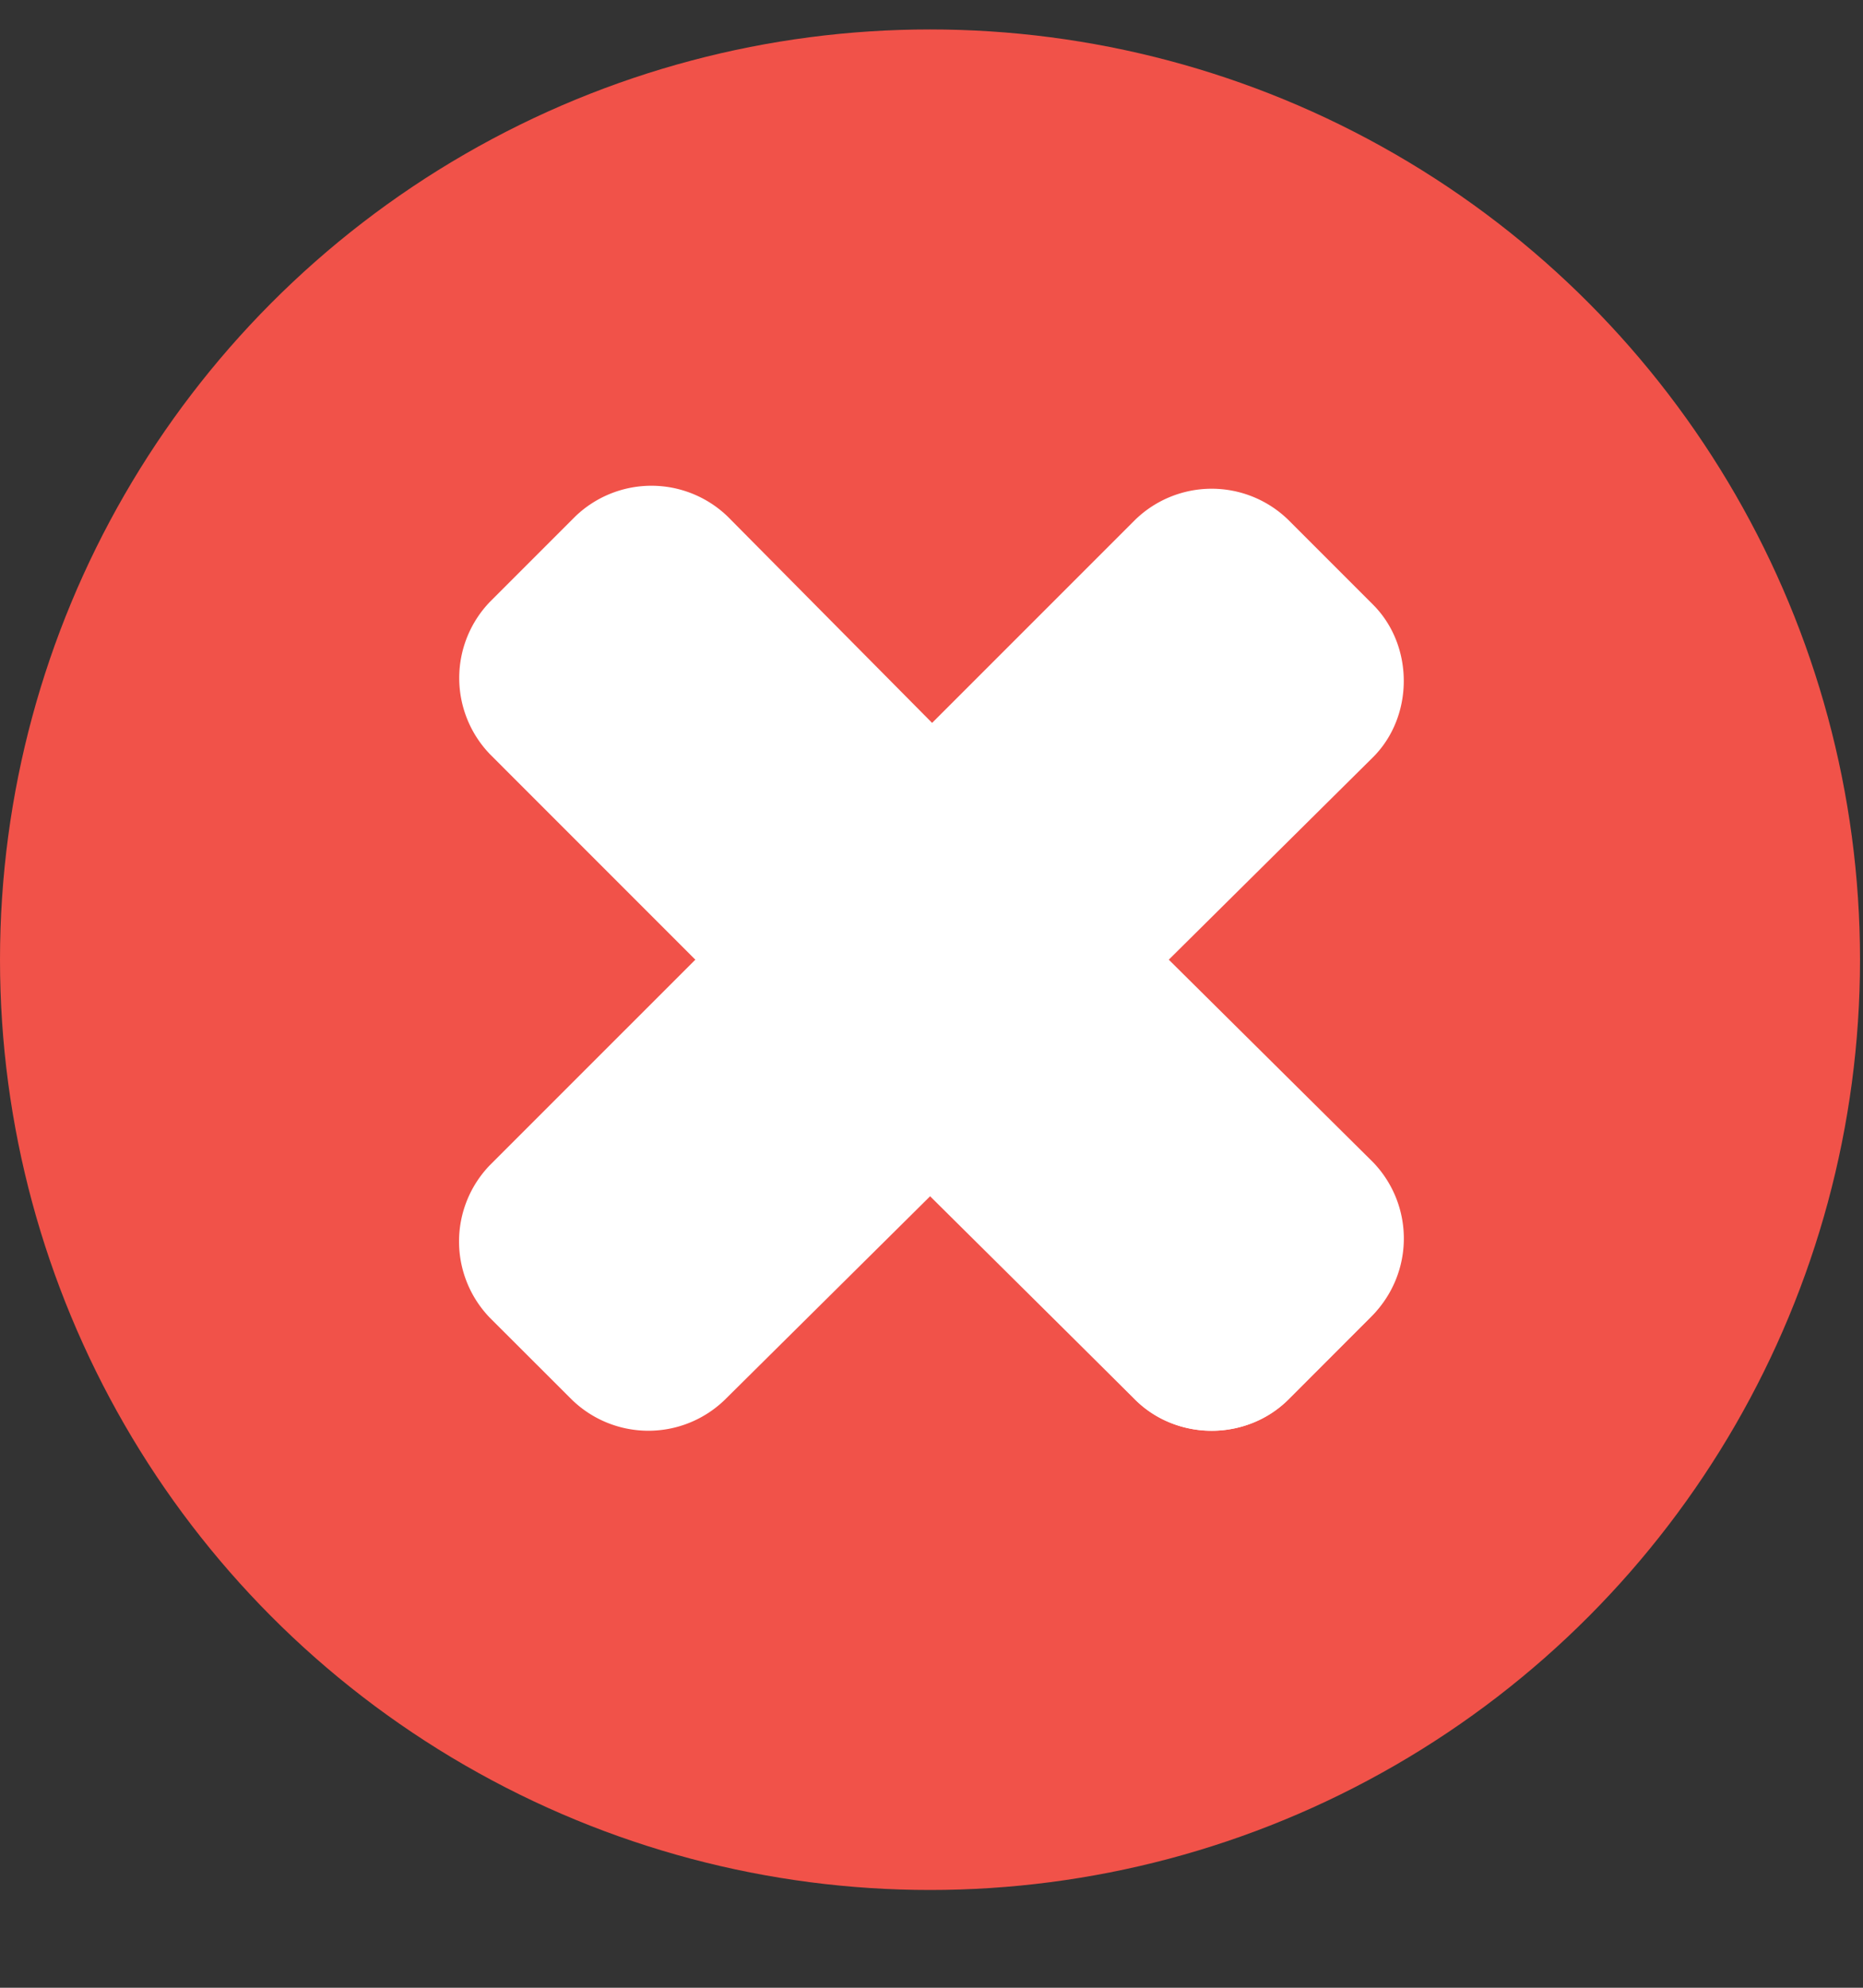<svg xmlns="http://www.w3.org/2000/svg" width="15" height="16" viewBox="0 0 15 16">
    <rect x="0" y="0" width="15" height="16" fill="#333333" stroke="none"/>
    <g fill="none" fill-rule="nonzero" transform="translate(0 .237)">
        <circle cx="7.488" cy="7.488" r="7.488" fill="#F15249"/>
        <path fill="#FFF" d="M11.031 9.142c.331.33.331.897 0 1.228l-.66.661a.884.884 0 0 1-1.23 0L3.946 5.835a.884.884 0 0 1 0-1.229l.685-.685a.884.884 0 0 1 1.228 0l5.173 5.22z"/>
        <path fill="#FFF" d="M8.291 6.378L6.378 8.291l2.764 2.74c.33.331.897.331 1.228 0l.685-.685a.884.884 0 0 0 0-1.228l-2.764-2.74z"/>
        <path fill="#FFF" d="M9.142 3.945a.884.884 0 0 1 1.228 0l.685.685c.33.33.33.898 0 1.228l-5.22 5.173a.884.884 0 0 1-1.229 0l-.661-.66a.884.884 0 0 1 0-1.23l5.197-5.196z"/>
    </g>
</svg>
